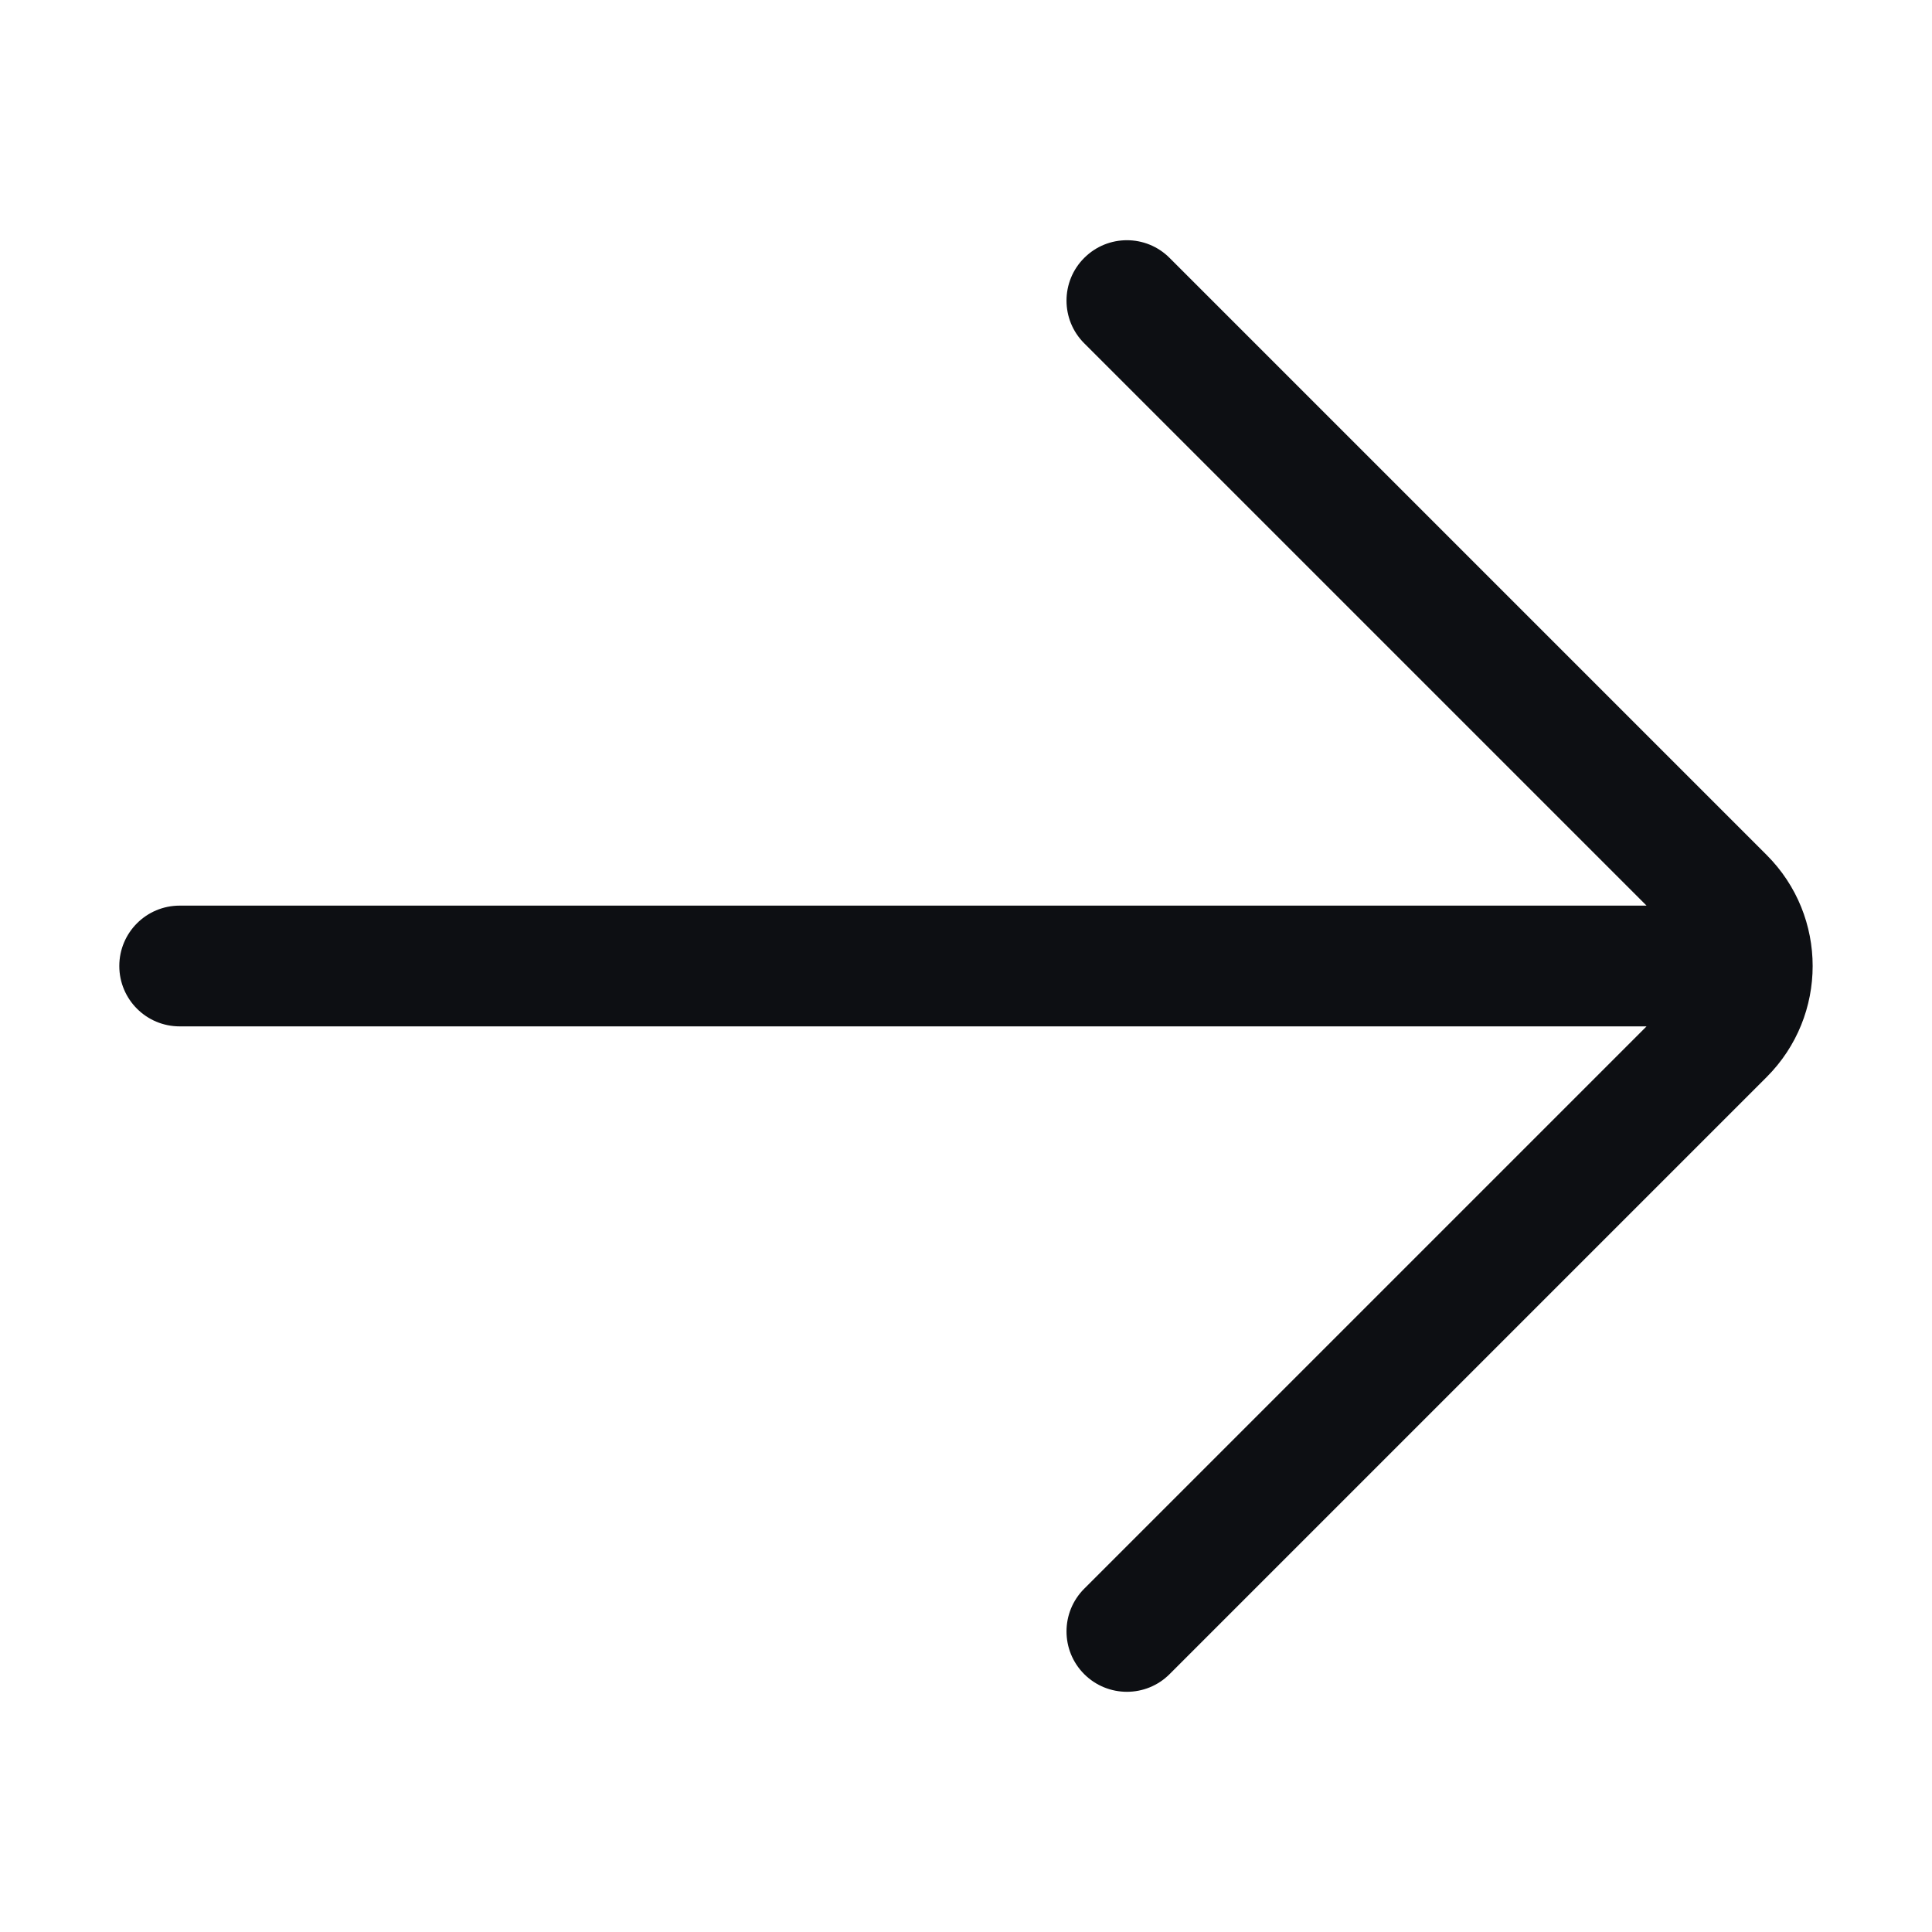 <svg width="32" height="32" viewBox="0 0 32 32" fill="none" xmlns="http://www.w3.org/2000/svg">
<path d="M17.958 26.314C17.567 26.705 17.567 27.338 17.958 27.729C18.349 28.119 18.982 28.119 19.372 27.729L29.262 17.839C30.277 16.823 30.277 15.177 29.262 14.162L19.372 4.272C18.982 3.881 18.349 3.881 17.958 4.272C17.567 4.662 17.567 5.296 17.958 5.686L27.272 15L2.976 15C2.423 15 1.976 15.448 1.976 16C1.976 16.552 2.423 17 2.976 17L27.272 17L17.958 26.314Z" fill="#0D0F13"/>
</svg>
